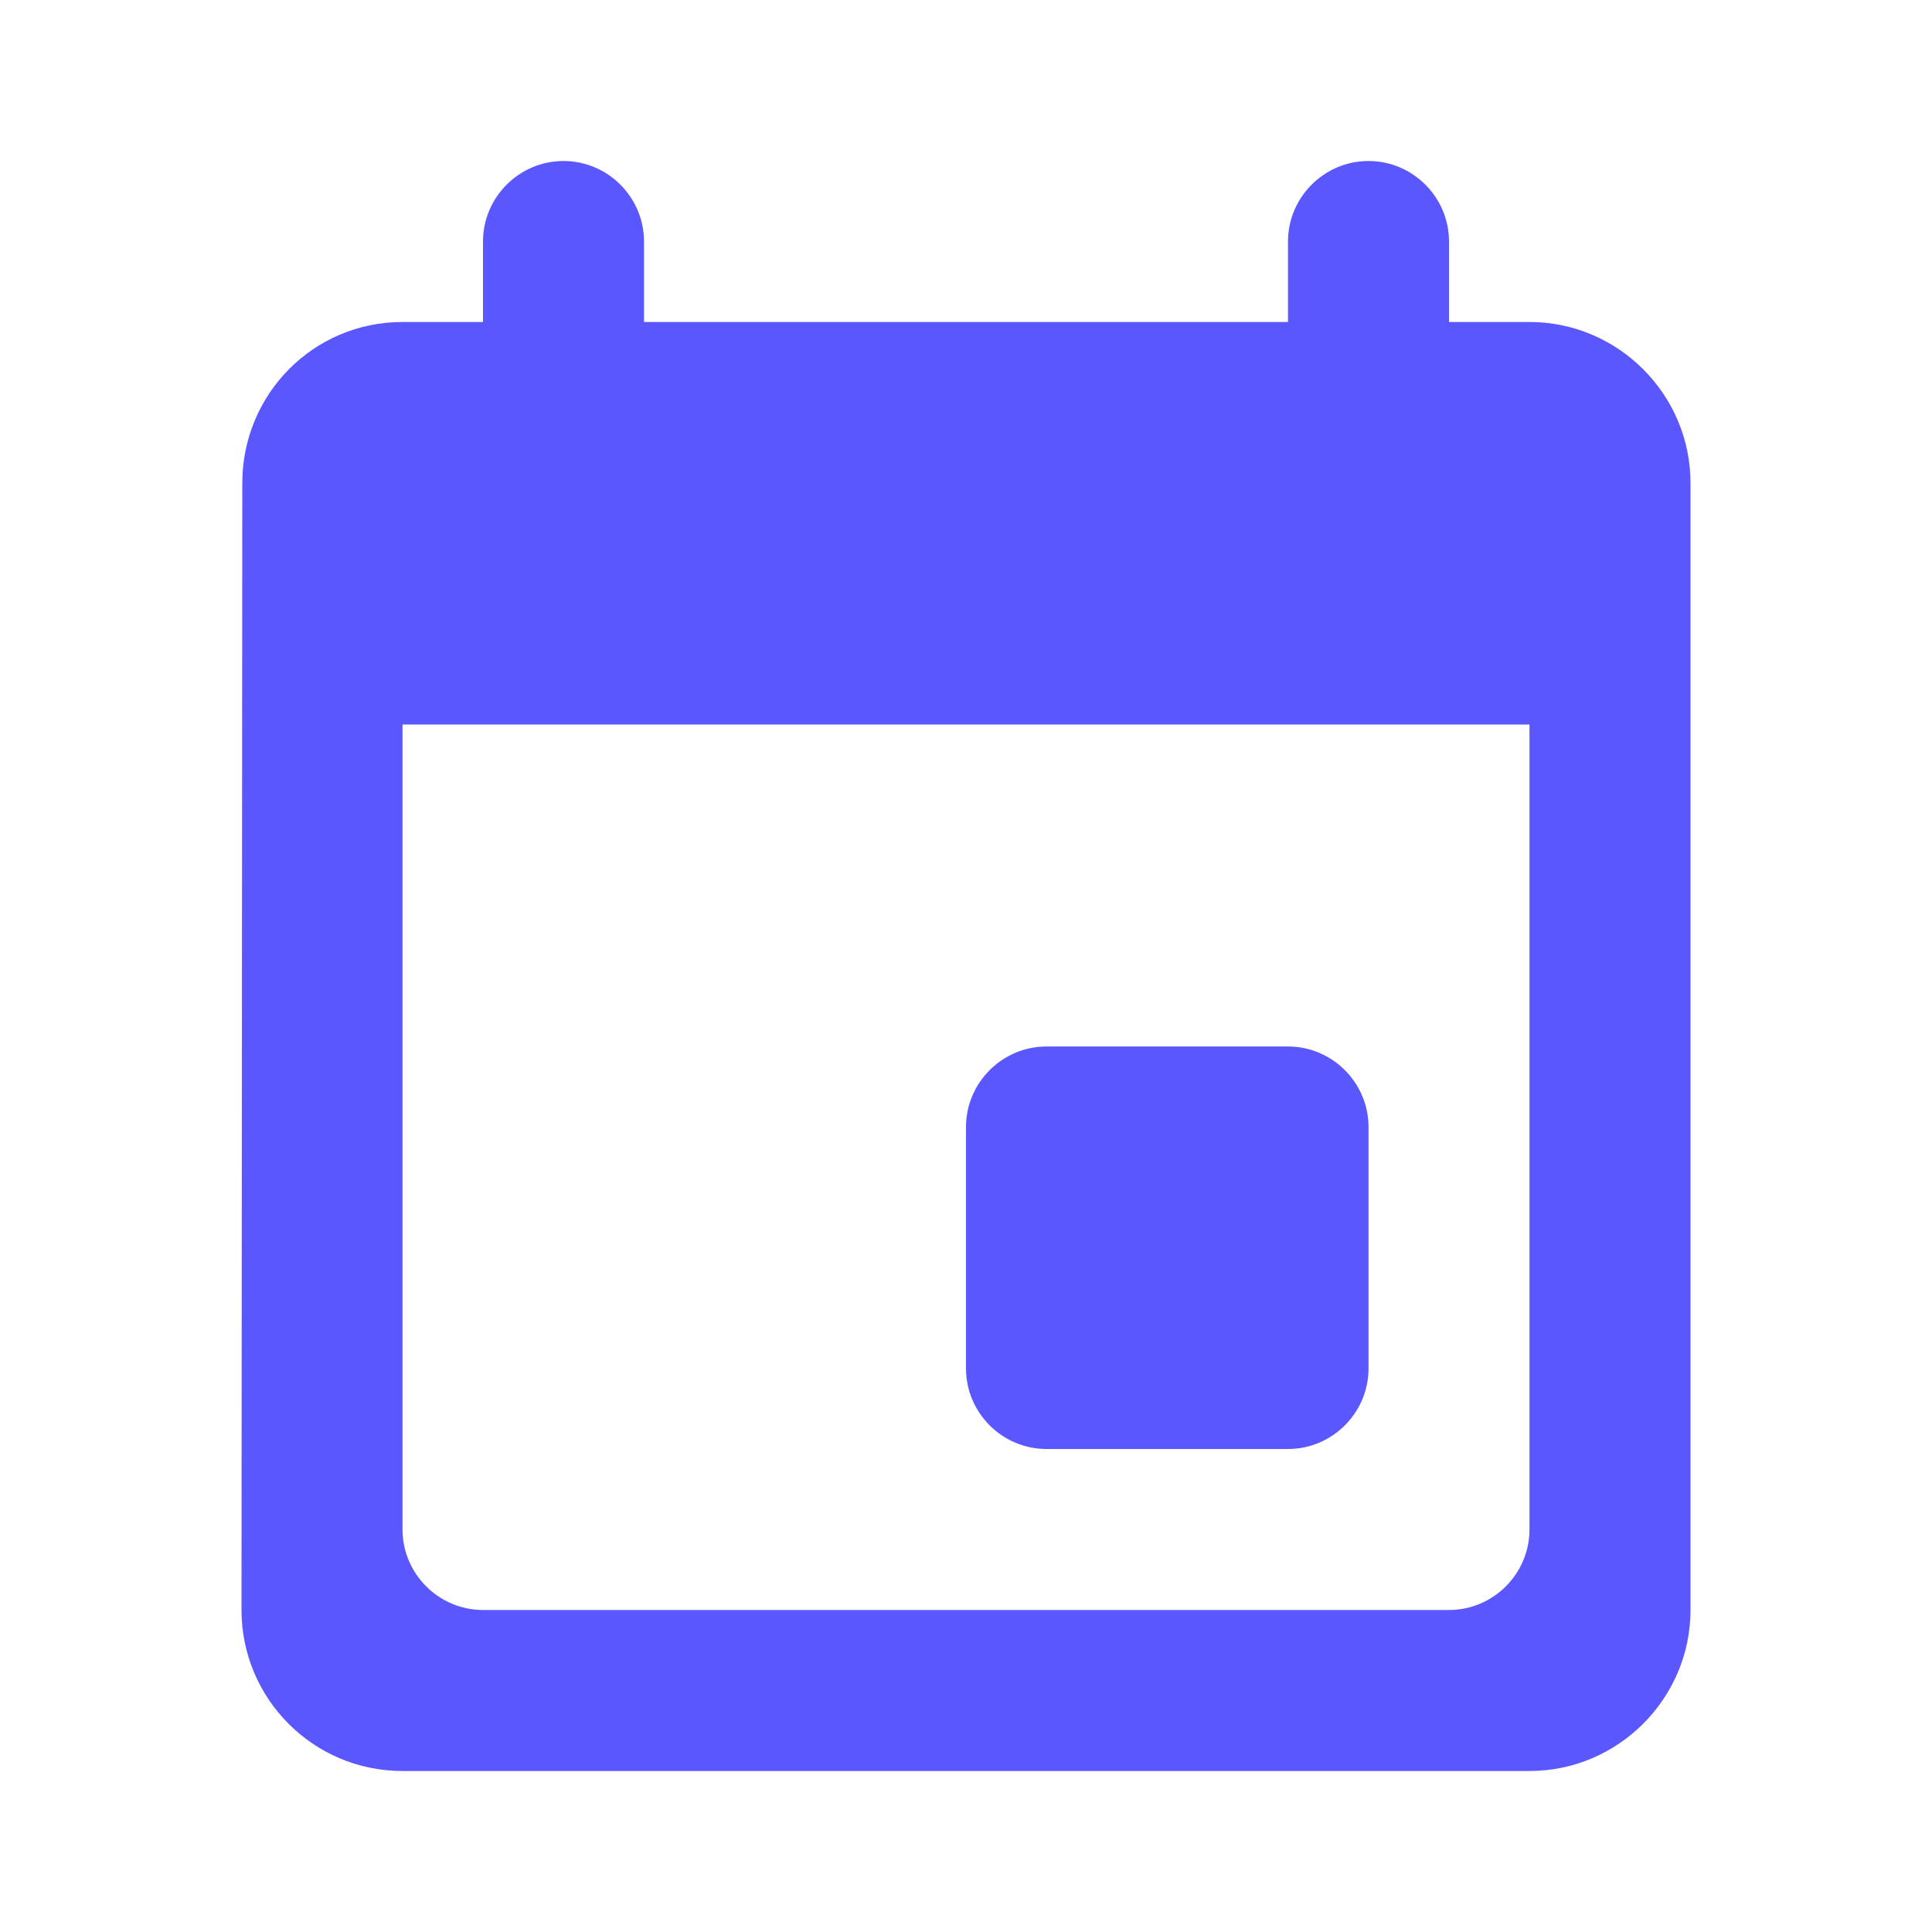 <svg width="80" height="80" viewBox="0 0 80 80" fill="none" xmlns="http://www.w3.org/2000/svg">
<path d="M53.333 43.333H43.333C41.5 43.333 40 44.833 40 46.666V56.666C40 58.5 41.5 60 43.333 60H53.333C55.167 60 56.667 58.5 56.667 56.666V46.666C56.667 44.833 55.167 43.333 53.333 43.333ZM53.333 10V13.333H26.667V10C26.667 8.166 25.167 6.667 23.333 6.667C21.5 6.667 20 8.166 20 10V13.333H16.667C12.967 13.333 10.033 16.333 10.033 20L10 66.666C10 70.333 12.967 73.333 16.667 73.333H63.333C67 73.333 70 70.333 70 66.666V20C70 16.333 67 13.333 63.333 13.333H60V10C60 8.166 58.5 6.667 56.667 6.667C54.833 6.667 53.333 8.166 53.333 10ZM60 66.666H20C18.167 66.666 16.667 65.166 16.667 63.333V30H63.333V63.333C63.333 65.166 61.833 66.666 60 66.666Z" fill="#5A57FF"/>
</svg>
